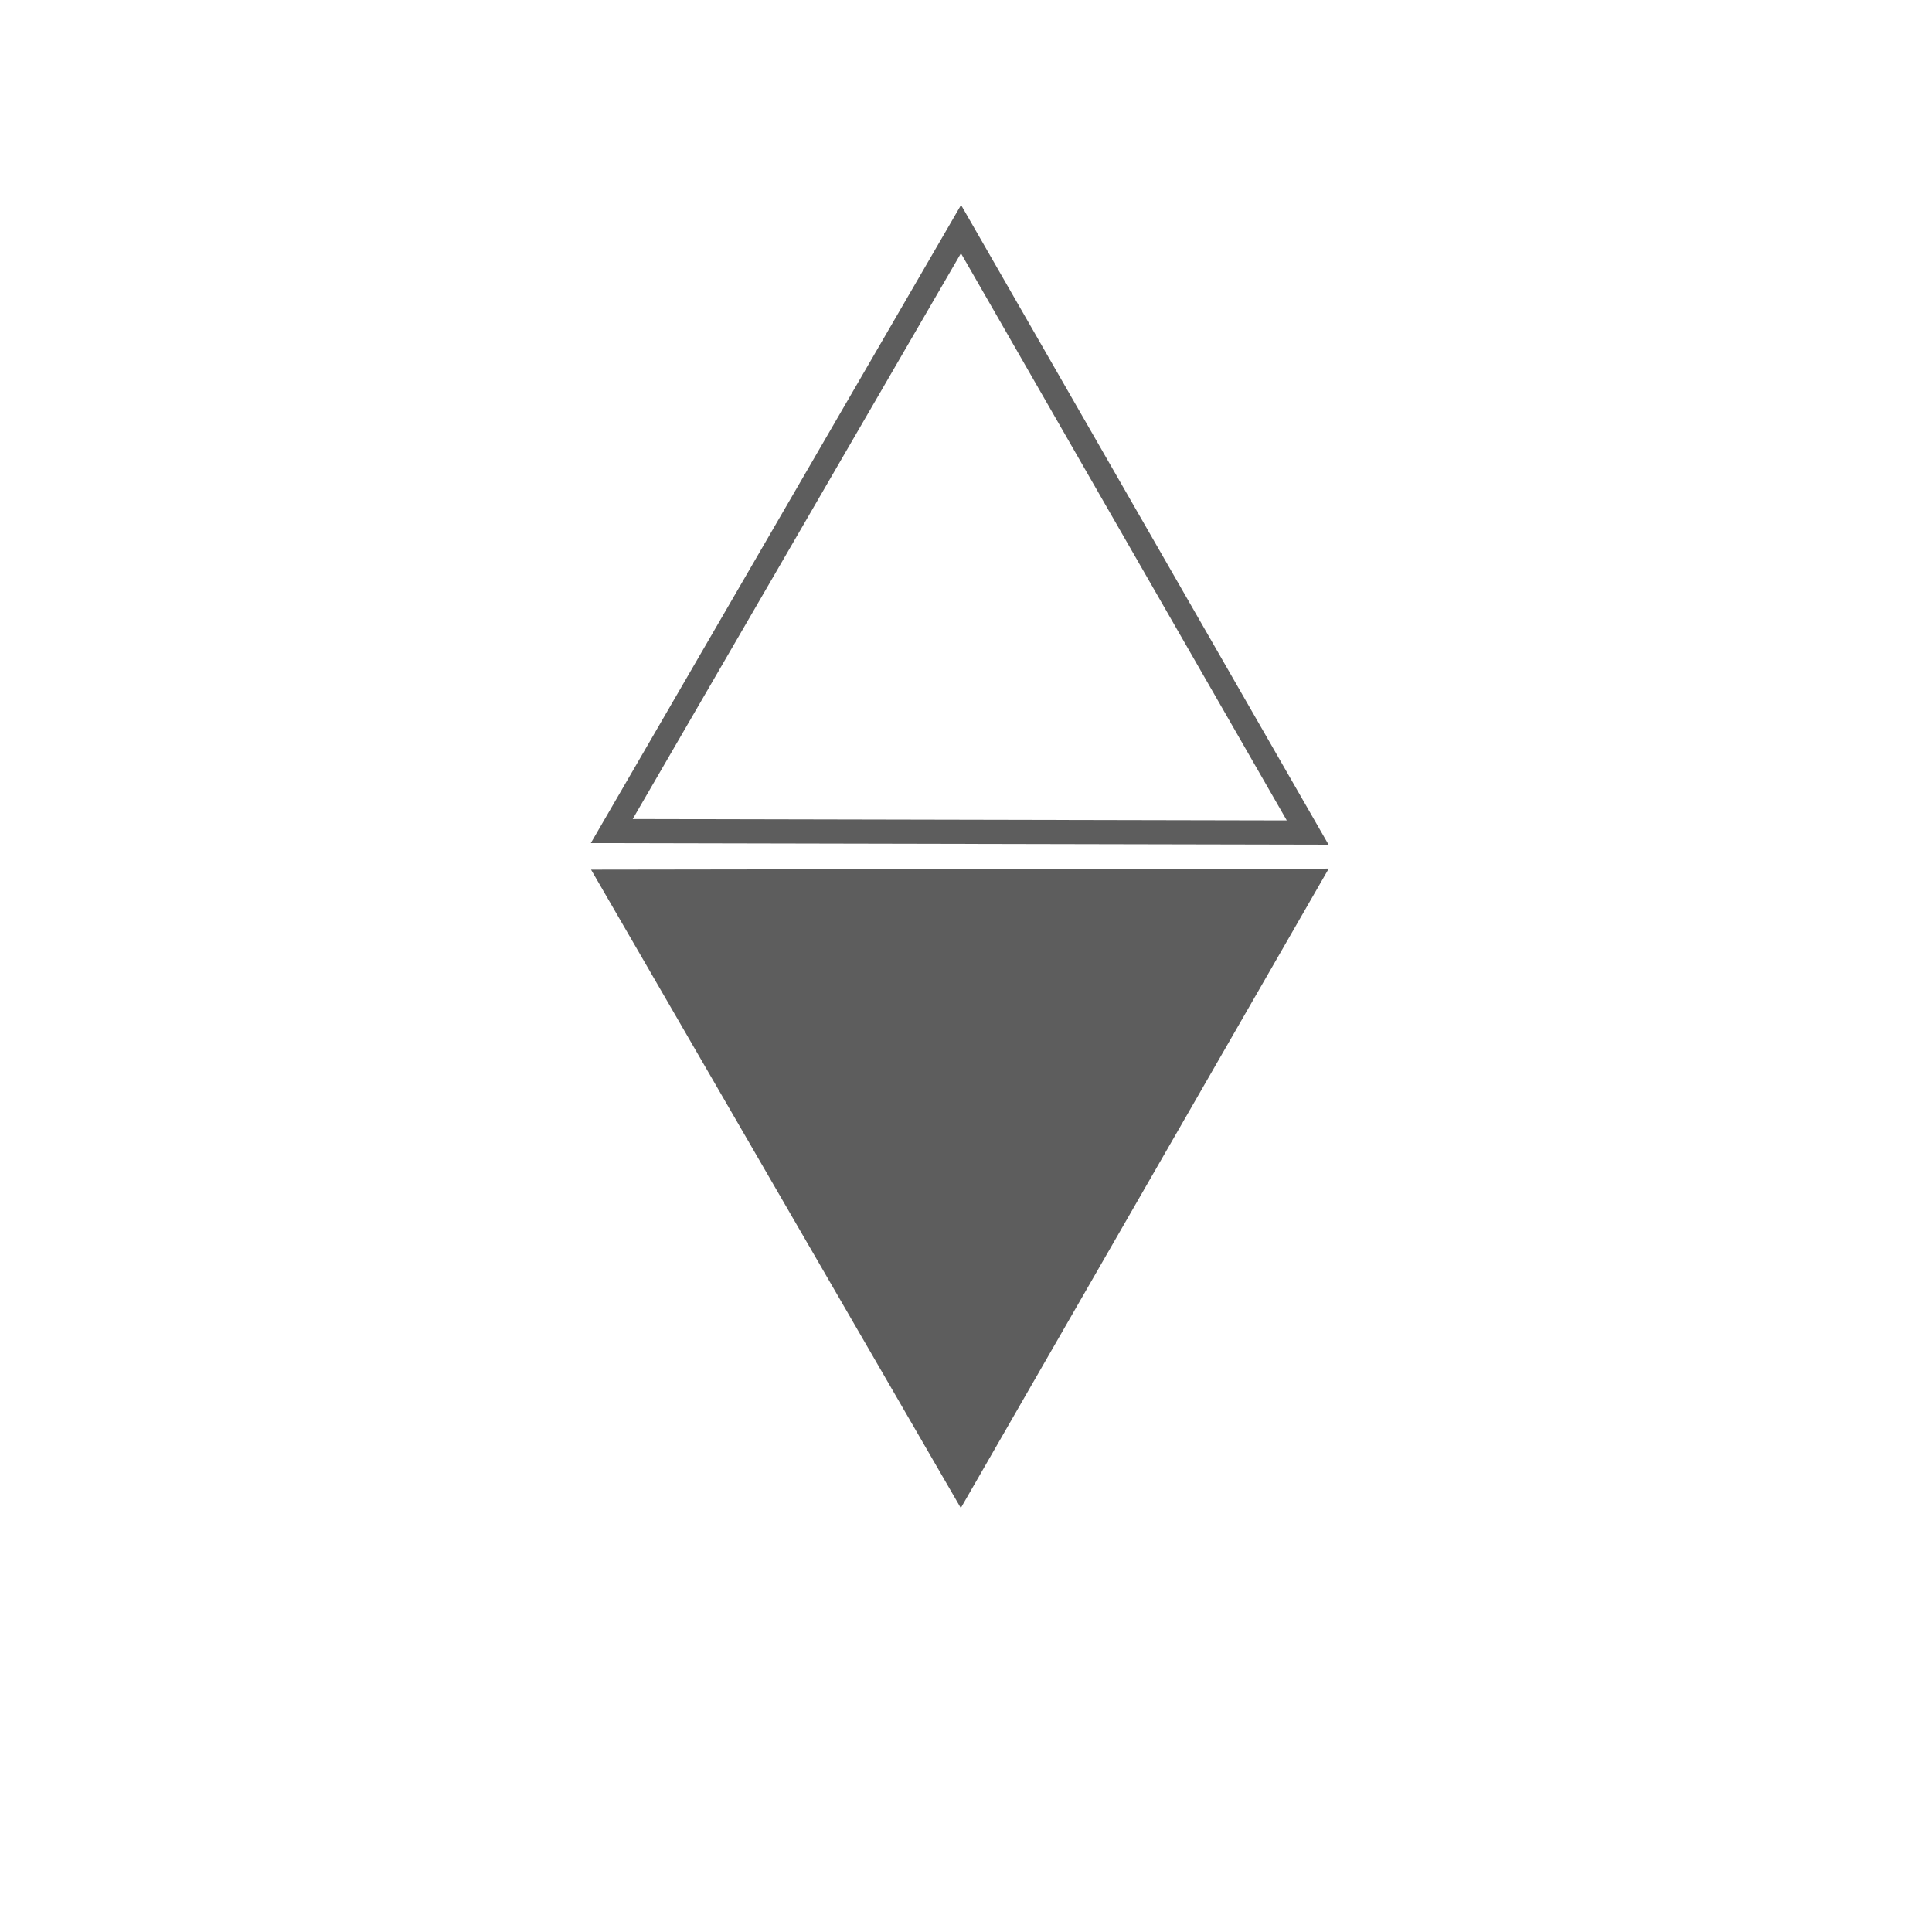 <svg height='25px' width='25px'  fill="#000000" xmlns="http://www.w3.org/2000/svg" xmlns:xlink="http://www.w3.org/1999/xlink" version="1.1" x="0px" y="0px" viewBox="12 10 80 80" enable-background="new 0 0 35 35" xml:space="preserve"><polygon fill="none" stroke="#5d5d5d" stroke-miterlimit="10" points="66.148,44.474 37.332,44.413 51.793,19.488 "></polygon><polygon fill="#5d5d5d" stroke="#5d5d5d" stroke-miterlimit="10" points="37.341,46.509 66.156,46.468 51.784,71.443 "></polygon></svg>